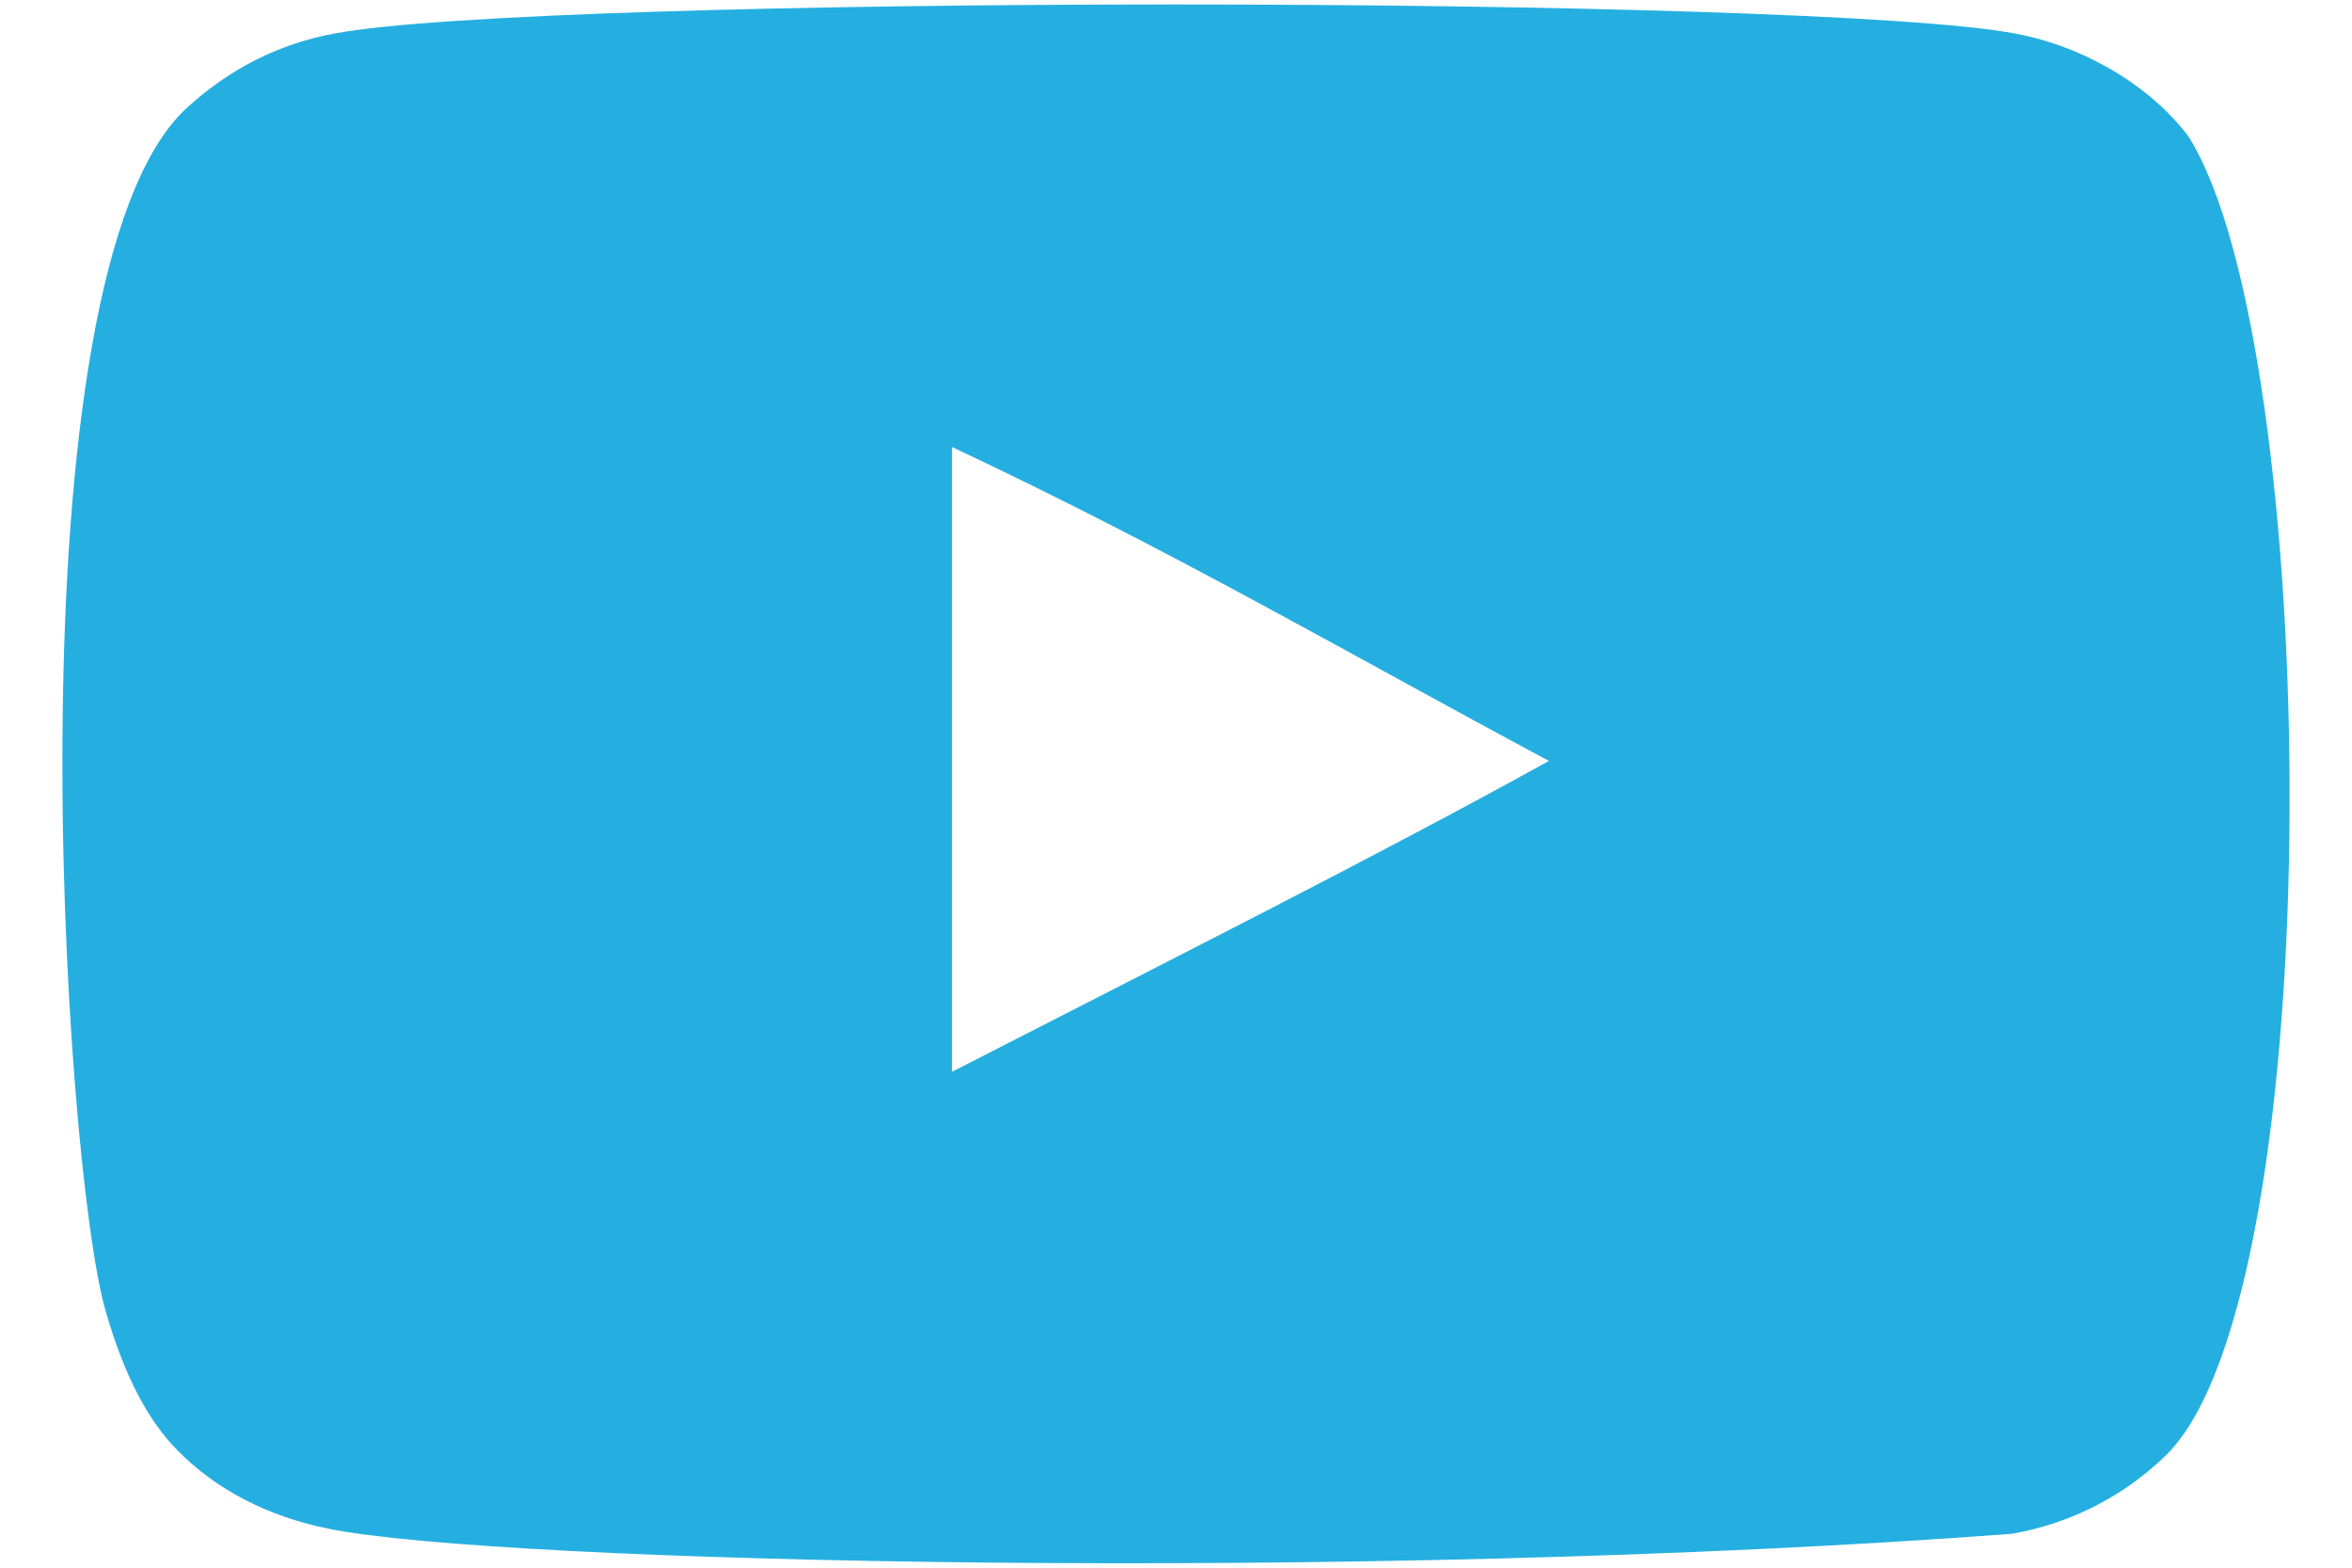 <svg width="24" height="16" viewBox="0 0 24 16" fill="none" xmlns="http://www.w3.org/2000/svg">
<path fill-rule="evenodd" clip-rule="evenodd" d="M9.714 10.939V4.562C11.978 5.627 13.731 6.656 15.805 7.766C14.095 8.714 11.978 9.778 9.714 10.939ZM22.33 1.391C21.94 0.876 21.274 0.476 20.566 0.343C18.483 -0.053 5.49 -0.054 3.408 0.343C2.84 0.449 2.334 0.707 1.9 1.107C0.068 2.807 0.642 11.922 1.083 13.399C1.269 14.038 1.509 14.499 1.811 14.802C2.201 15.202 2.734 15.477 3.346 15.601C5.061 15.956 13.896 16.154 20.53 15.654C21.141 15.547 21.682 15.263 22.109 14.846C23.802 13.153 23.686 3.526 22.33 1.391Z" fill="#25AFE0"/>
</svg>
